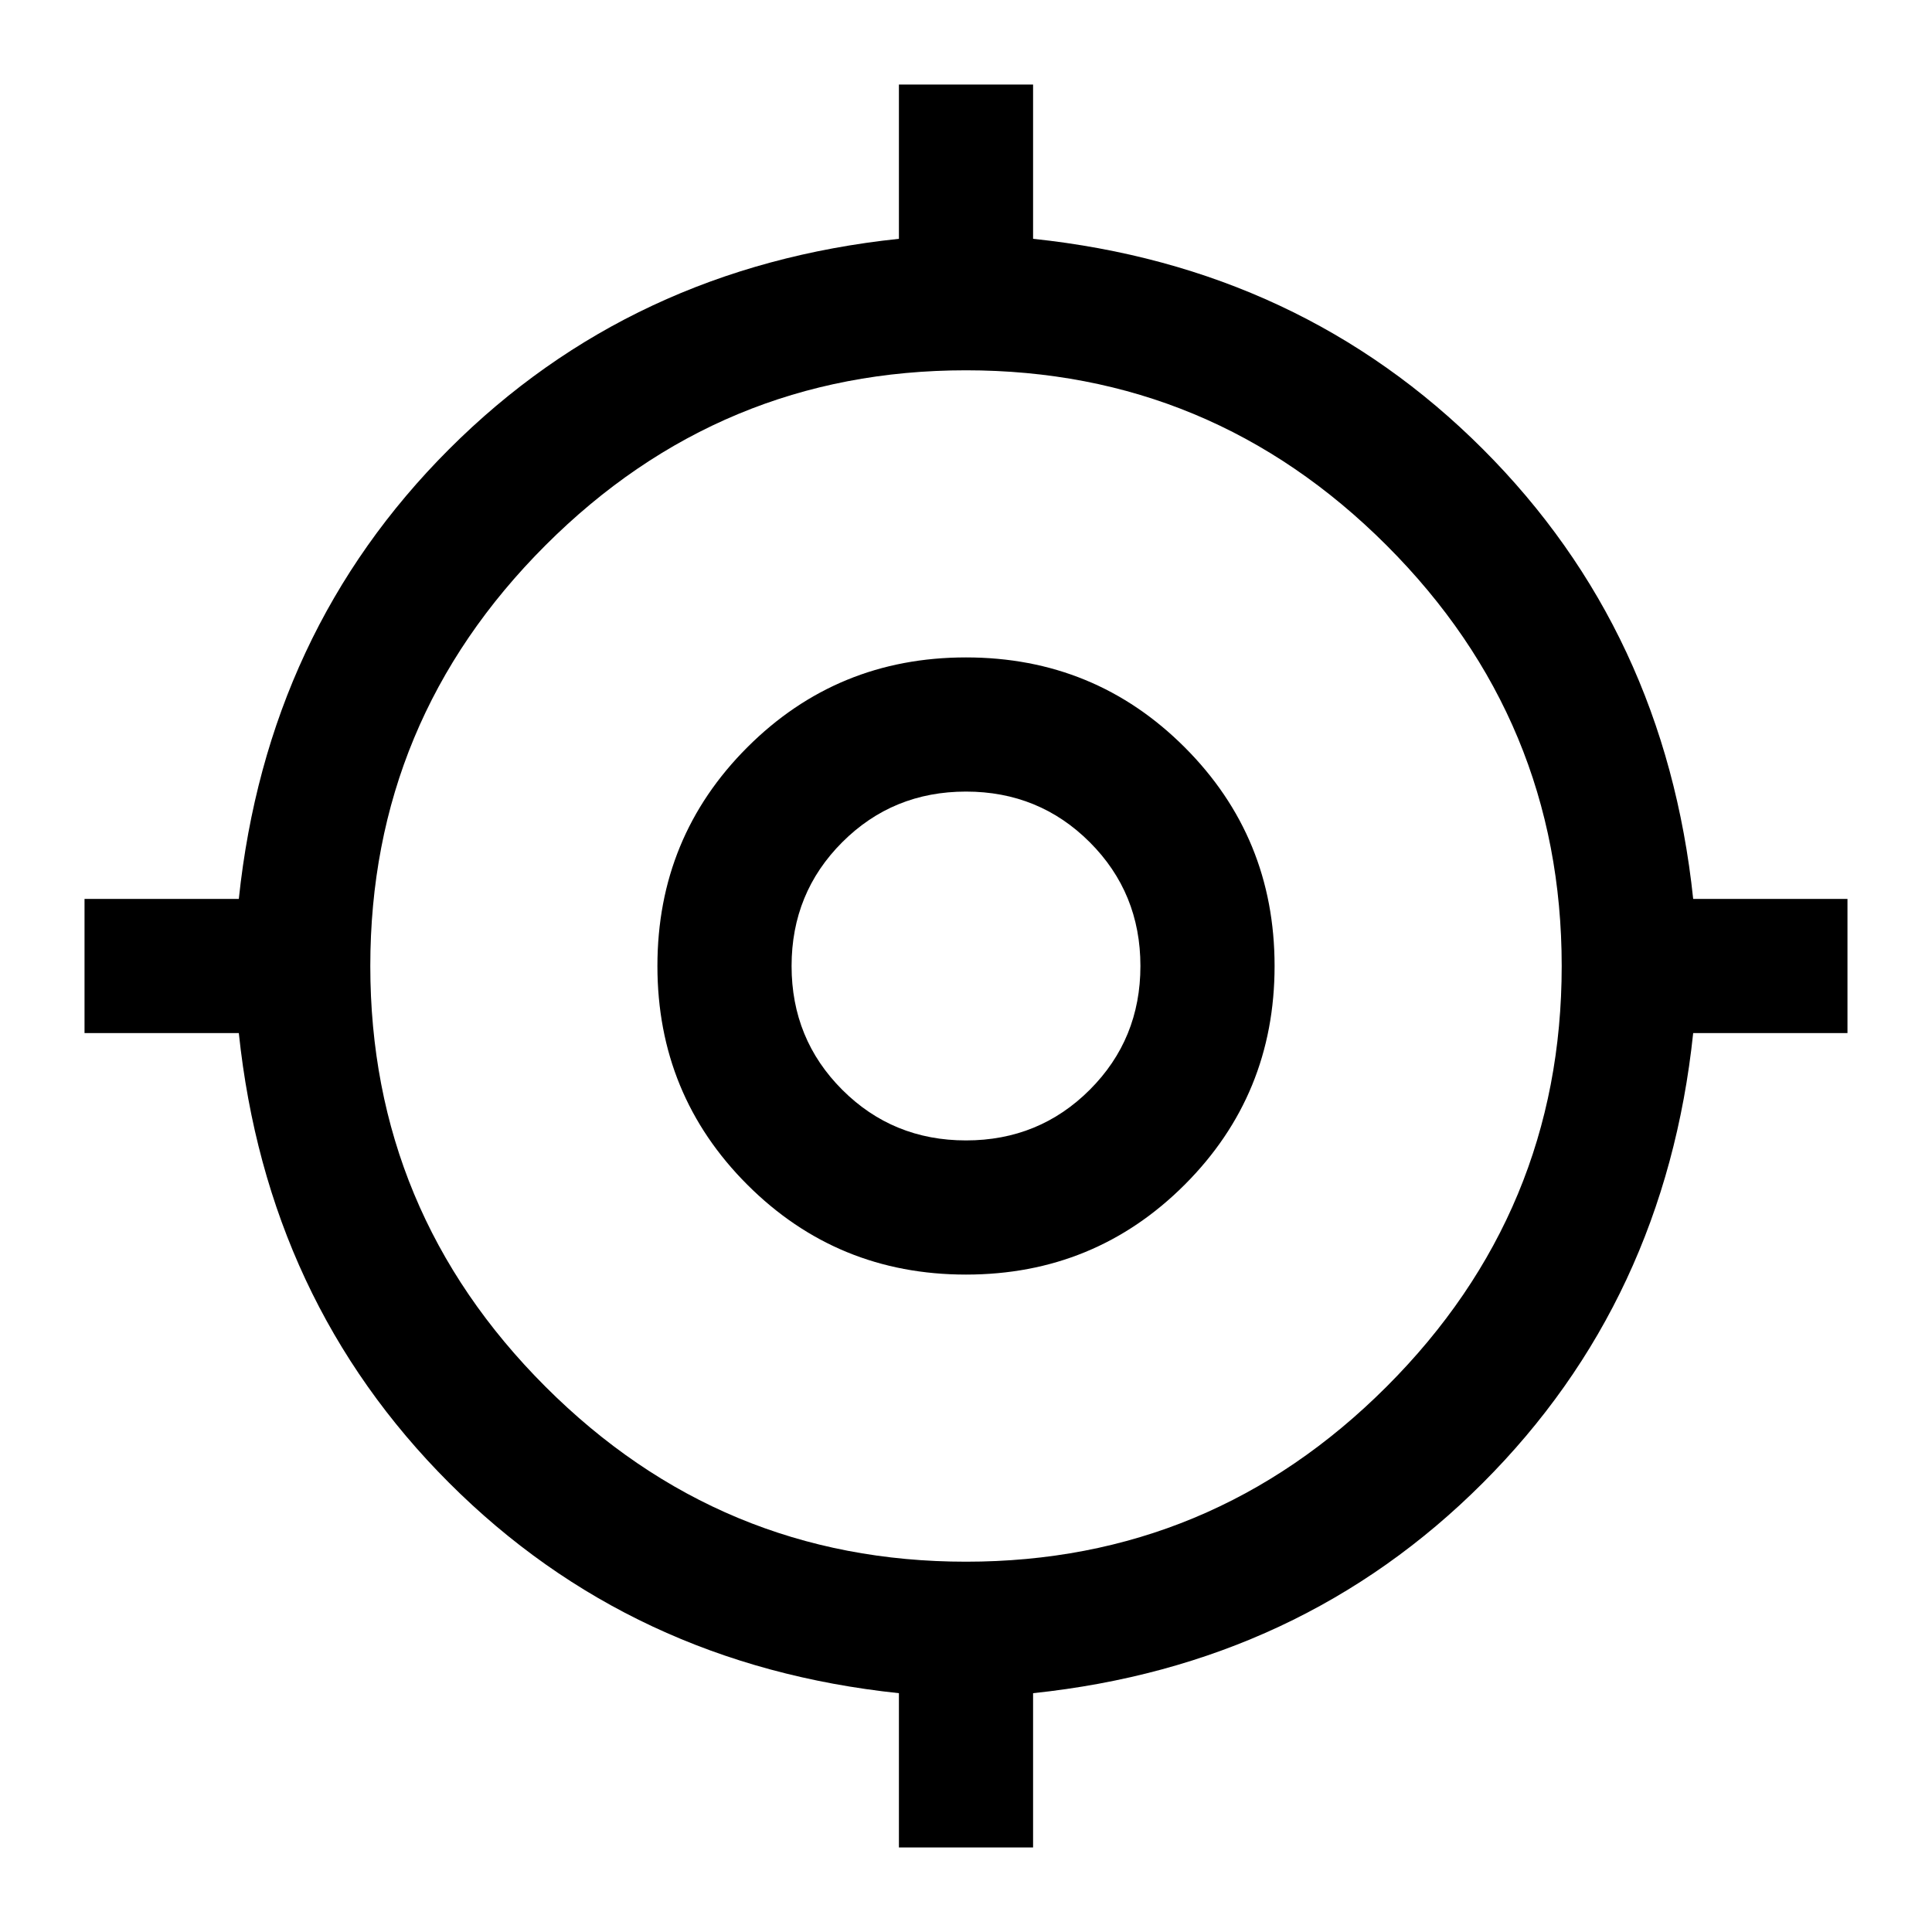 <?xml version="1.0" encoding="UTF-8"?>
<svg width="40" height="40" version="1.1" viewBox="0 -960 960 960" xmlns="http://www.w3.org/2000/svg">
 <path d="M446.667-42v-76.667q-133-14-223.5-104.5t-104.5-223.5H42v-66.666h76.667q14-133 104.5-223.5t223.5-104.5V-918h66.666v76.667q133 14 223.5 104.5t104.5 223.5H918v66.666h-76.667q-14 133-104.5 223.5t-223.5 104.5V-42h-66.666ZM480-184q122 0 209-87t87-209q0-122-87-209t-209-87q-122 0-209 87t-87 209q0 122 87 209t209 87Zm0-142.667q-64 0-108.667-44.666Q326.667-416 326.667-480t44.666-108.667Q416-633.333 480-633.333t108.667 44.666Q633.333-544 633.333-480t-44.666 108.667Q544-326.667 480-326.667Zm0-66.666q36.333 0 61.5-25.167t25.167-61.5q0-36.333-25.167-61.5T480-566.667q-36.333 0-61.5 25.167T393.333-480q0 36.333 25.167 61.5t61.5 25.167ZM480-480Z"/>
</svg>
